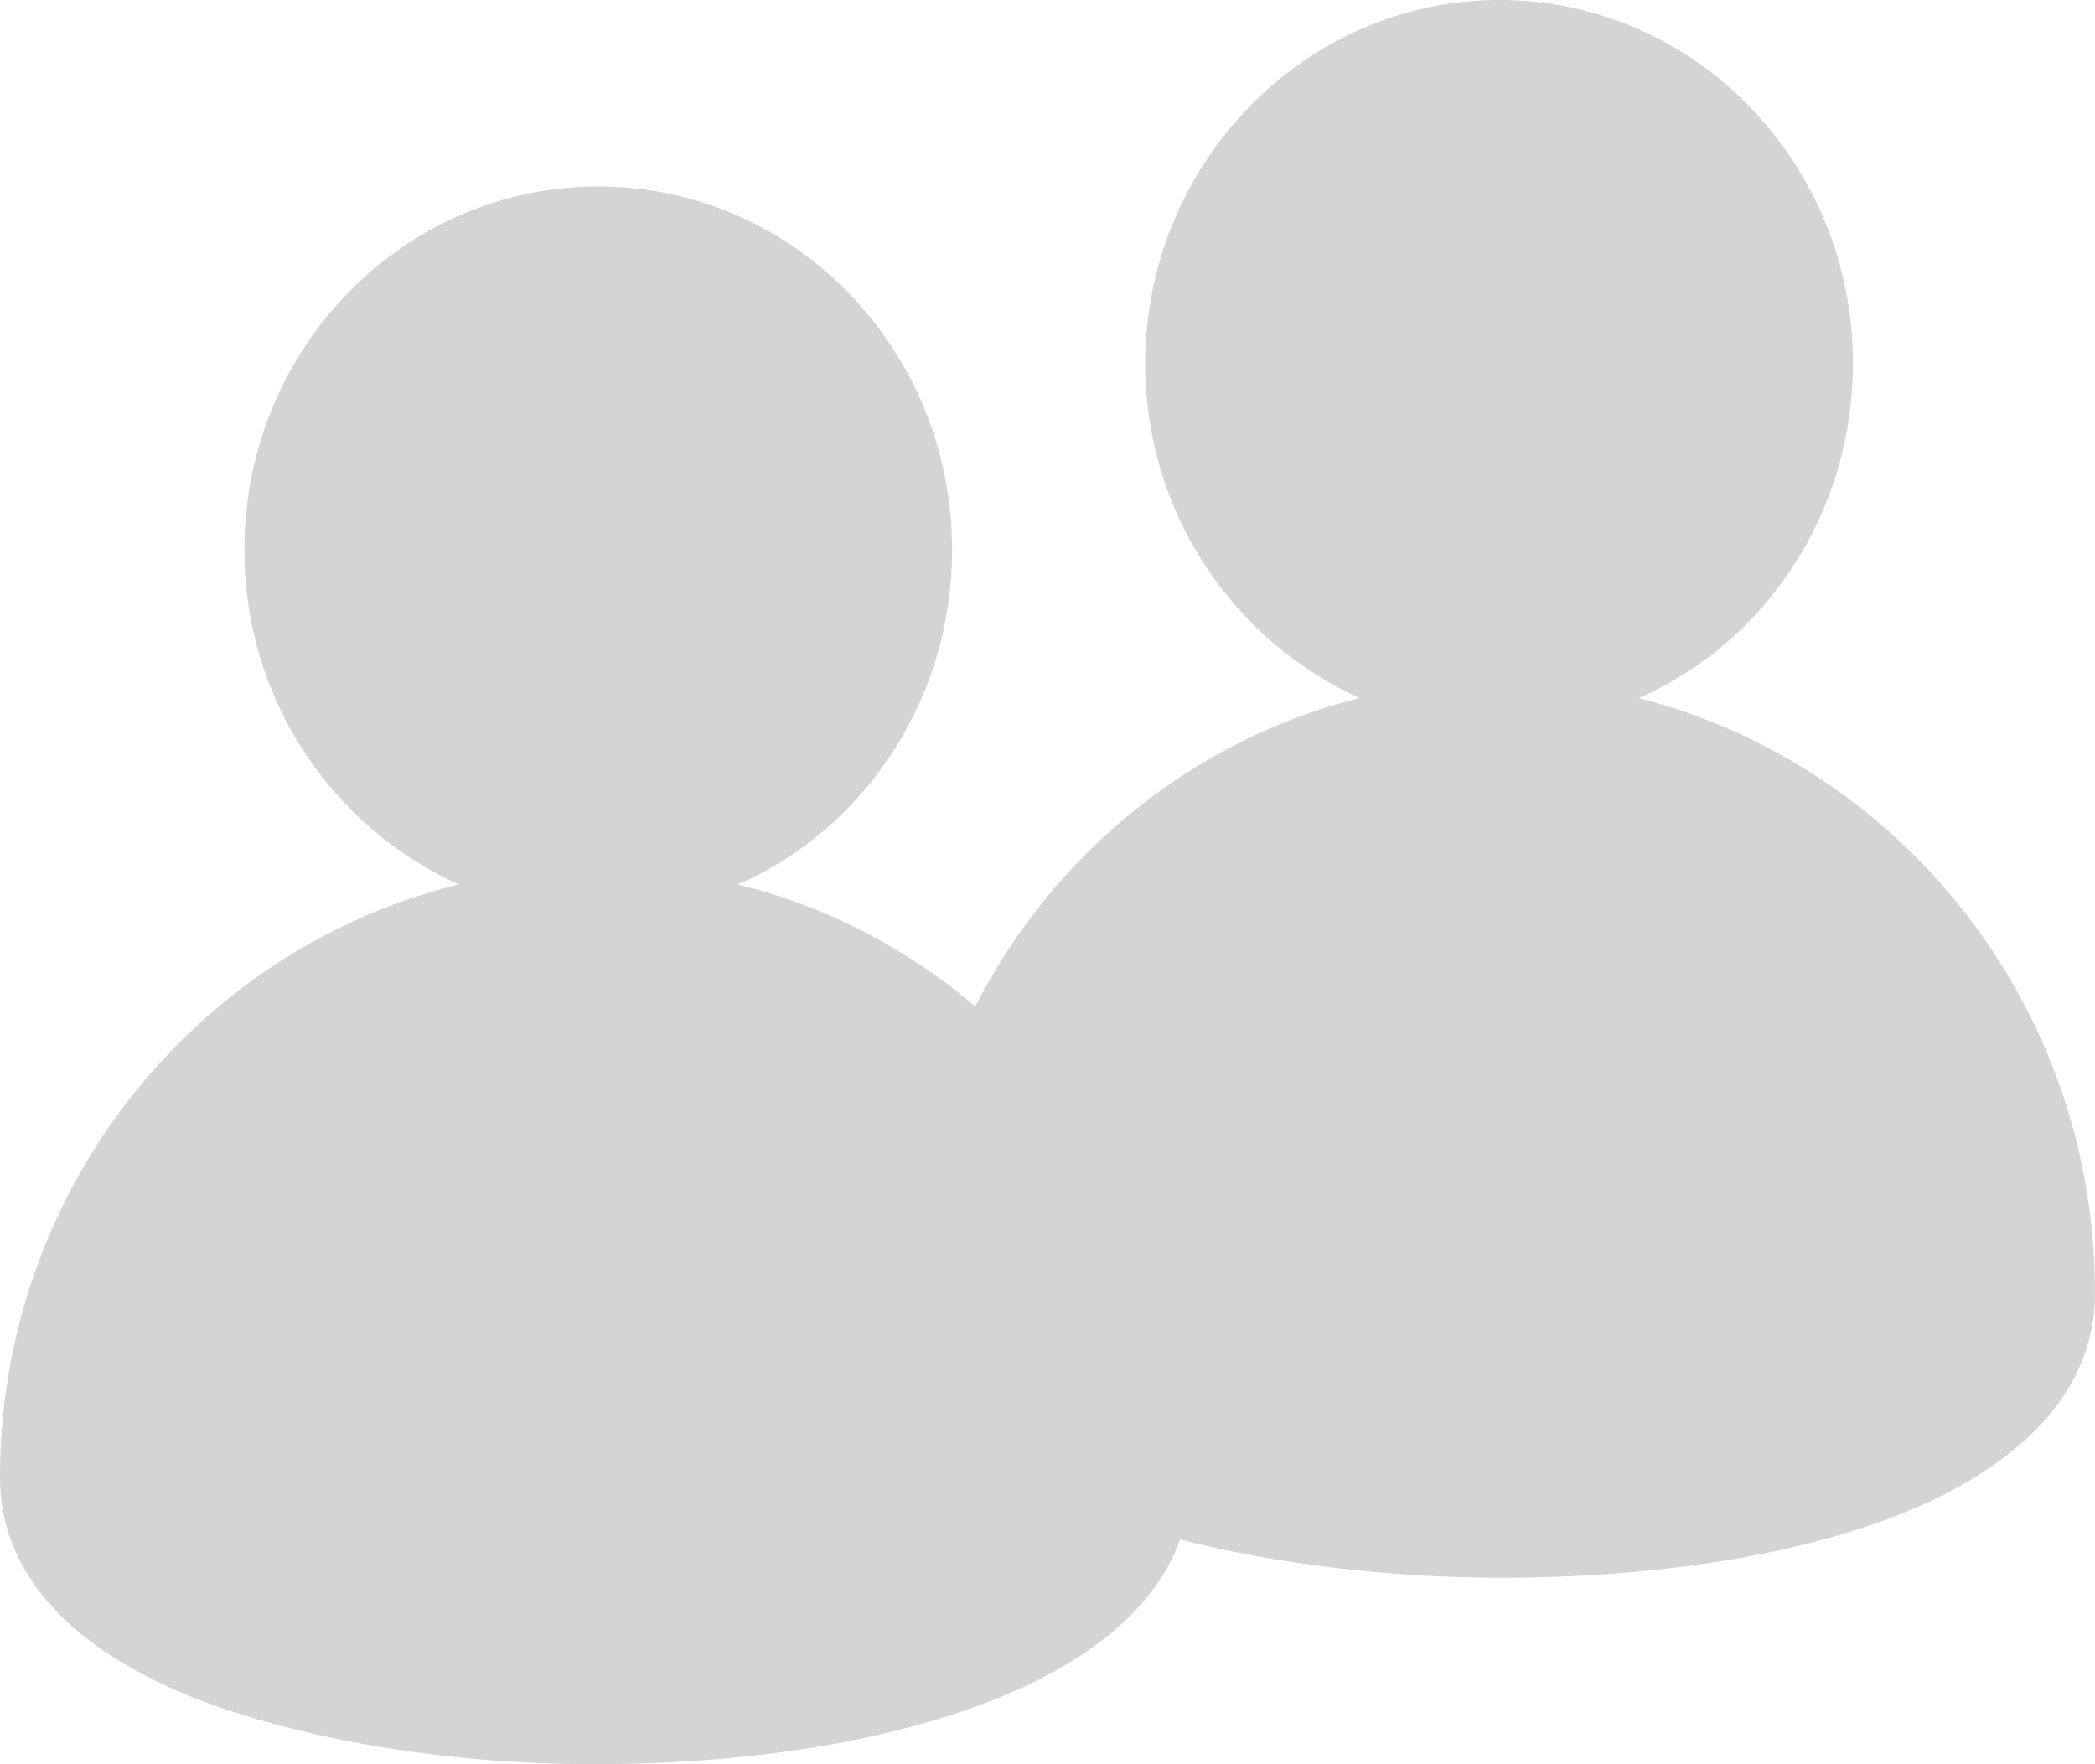 <svg width="57" height="48" viewBox="0 0 57 48" fill="none" xmlns="http://www.w3.org/2000/svg">
<path d="M44.587 18.992C48.007 17.496 50.413 13.984 50.413 9.886C50.413 4.423 46.107 0 40.787 0C35.467 0 31.16 4.488 31.16 9.886C31.16 13.984 33.567 17.431 36.987 18.992C32.553 20.098 28.69 23.154 26.537 27.382C24.7 25.821 22.483 24.65 20.077 24.065C23.497 22.569 25.903 19.057 25.903 14.959C25.903 9.496 21.597 5.073 16.277 5.073C10.957 5.073 6.65 9.496 6.65 14.959C6.65 19.057 9.057 22.504 12.477 24.065C5.32 25.821 0 32.39 0 40.195C0 42.016 0.95 44.553 5.573 46.309C8.423 47.35 12.16 48 16.213 48C23.37 48 30.59 46.114 32.11 41.886C34.643 42.537 37.747 42.927 40.85 42.927C46.107 42.927 51.427 41.951 54.403 39.74C56.557 38.179 57 36.423 57 35.187C57 27.317 51.68 20.813 44.587 18.992Z" fill="#D4D4D4"/>
</svg>
